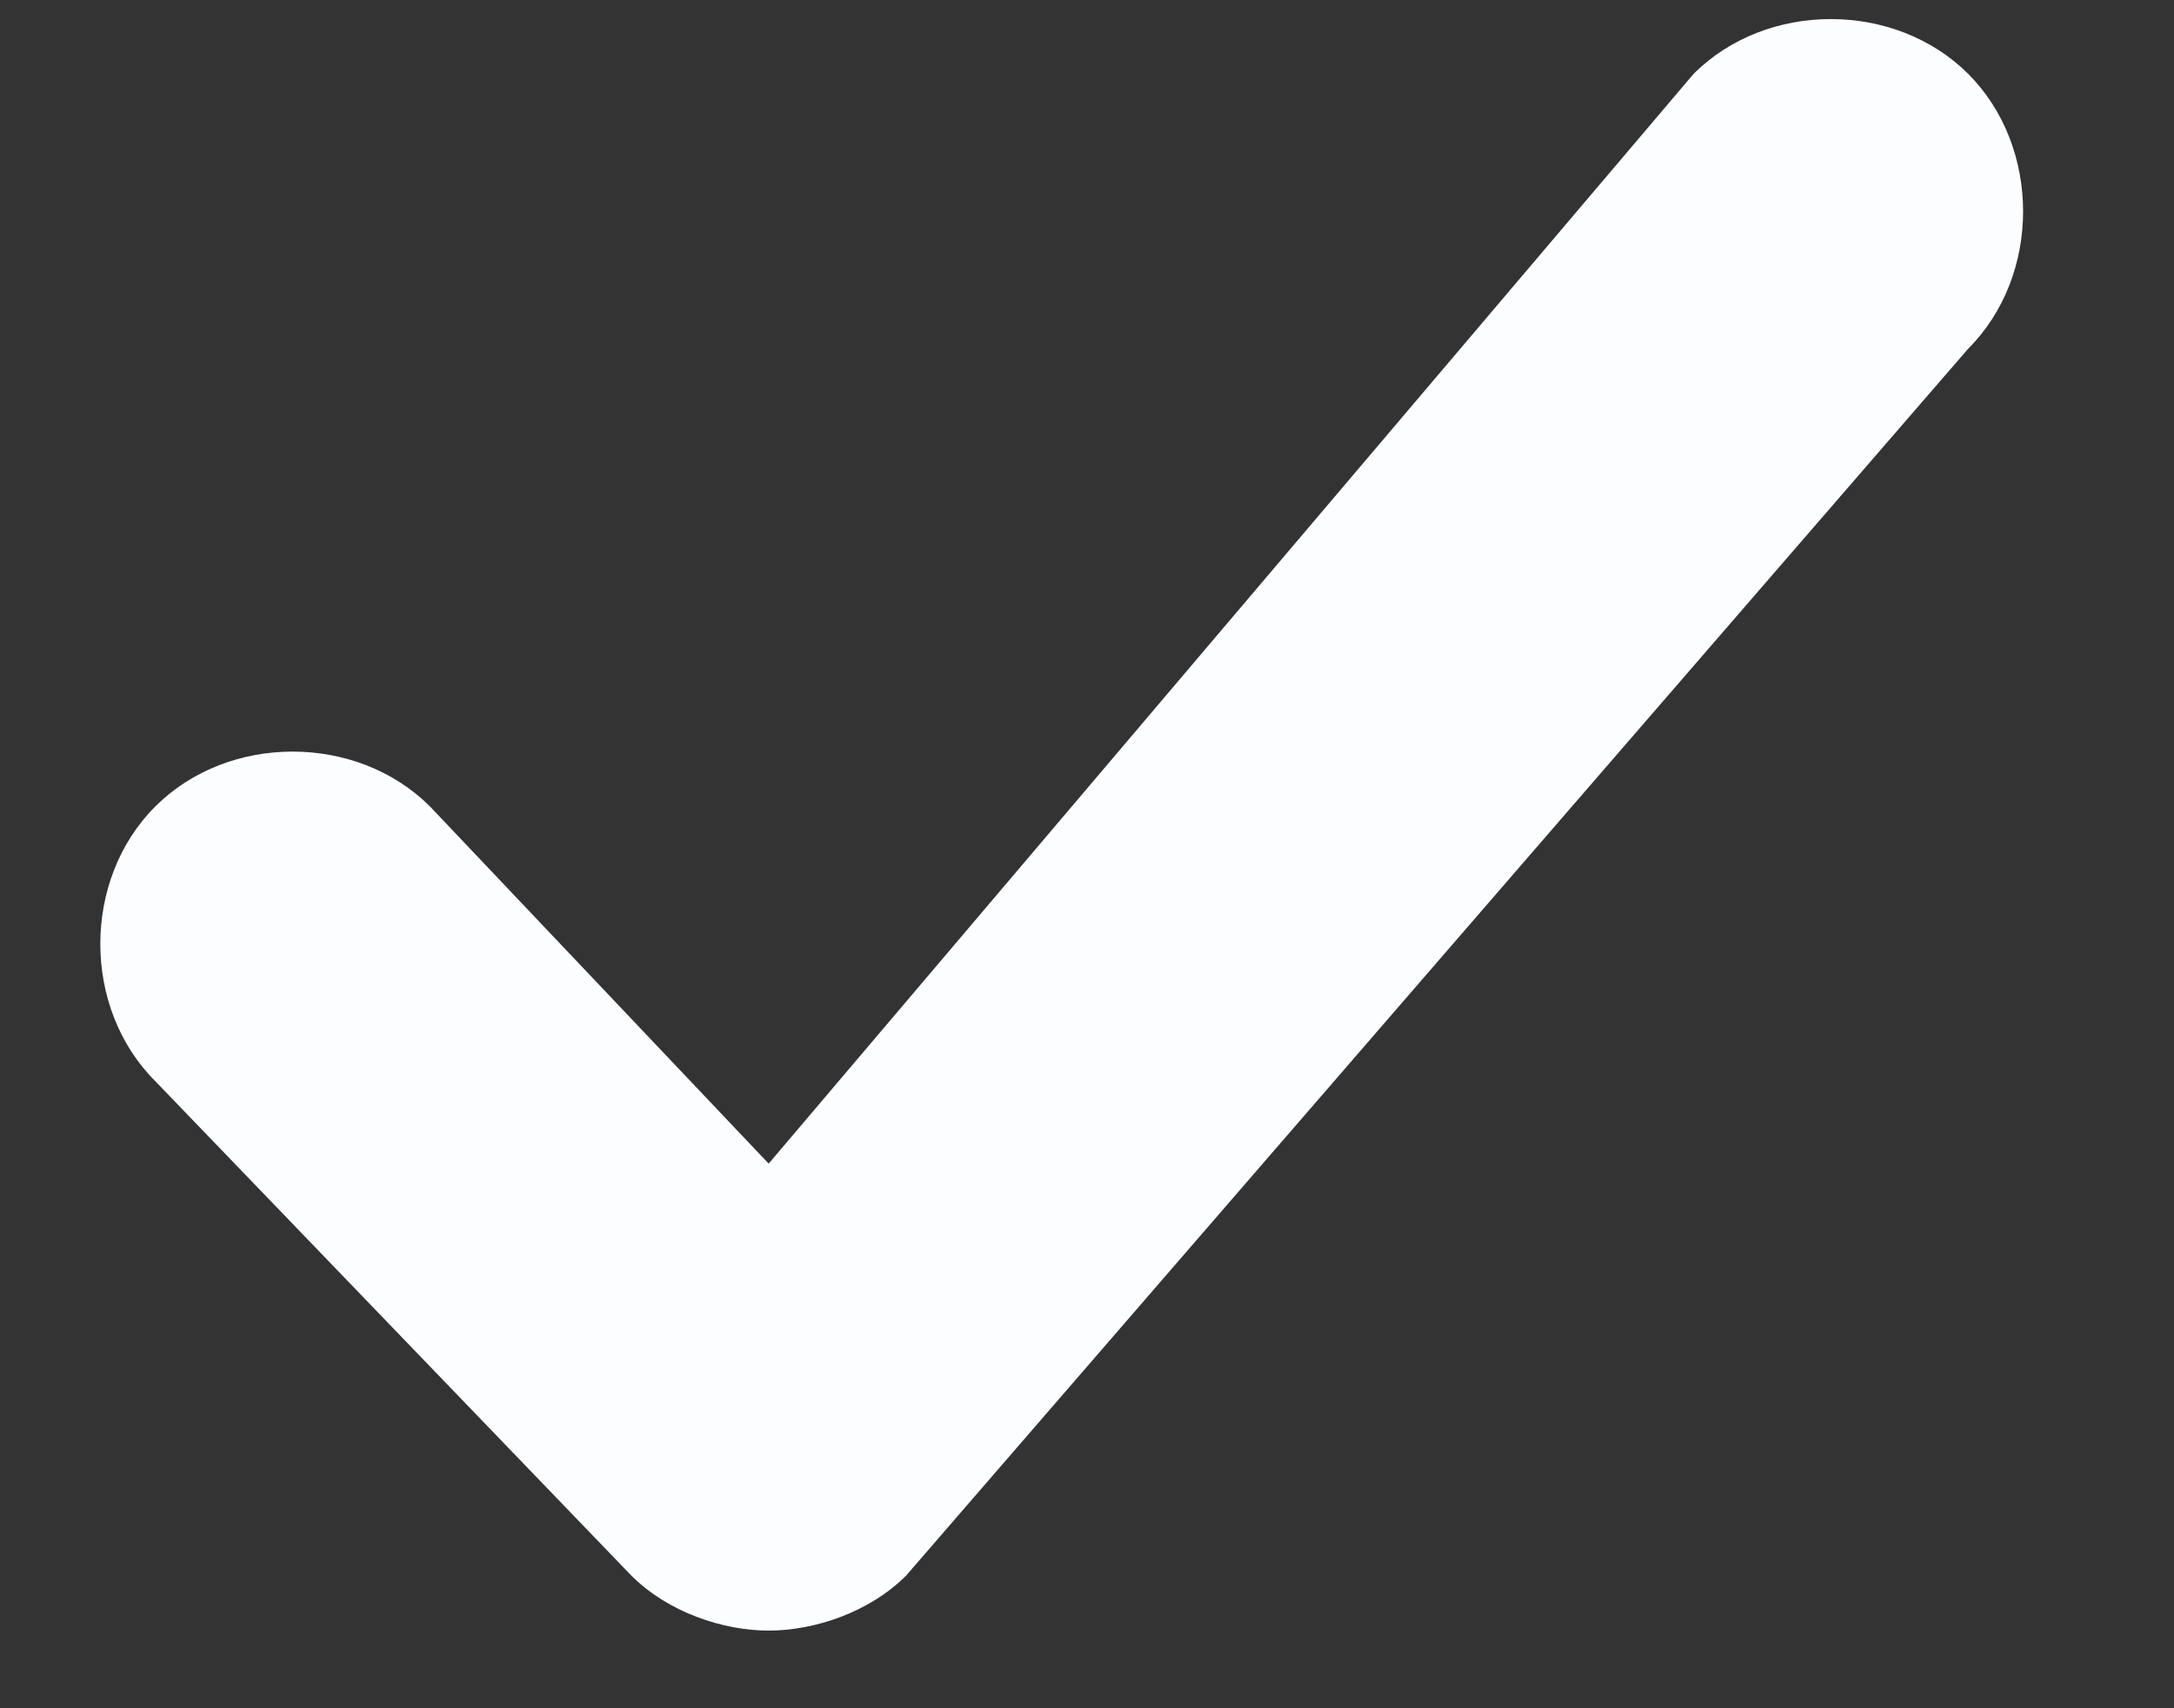 <svg width="14" height="11" viewBox="0 0 14 11" fill="none" xmlns="http://www.w3.org/2000/svg">
<rect x="0" y="0" width="14" height="11" fill="#333333" stroke="none"/>
<path fill-rule="evenodd" clip-rule="evenodd" d="M4.95 10.5C4.656 10.5 4.302 10.382 4.066 10.146L1 6.962C0.528 6.491 0.528 5.665 1 5.193C1.472 4.722 2.297 4.722 2.769 5.193L4.95 7.493L10.906 0.476C11.377 0.005 12.203 0.005 12.675 0.476C13.146 0.948 13.146 1.774 12.675 2.245L5.835 10.146C5.599 10.382 5.245 10.5 4.95 10.5Z" fill="#FCFDFF"/>
</svg>
